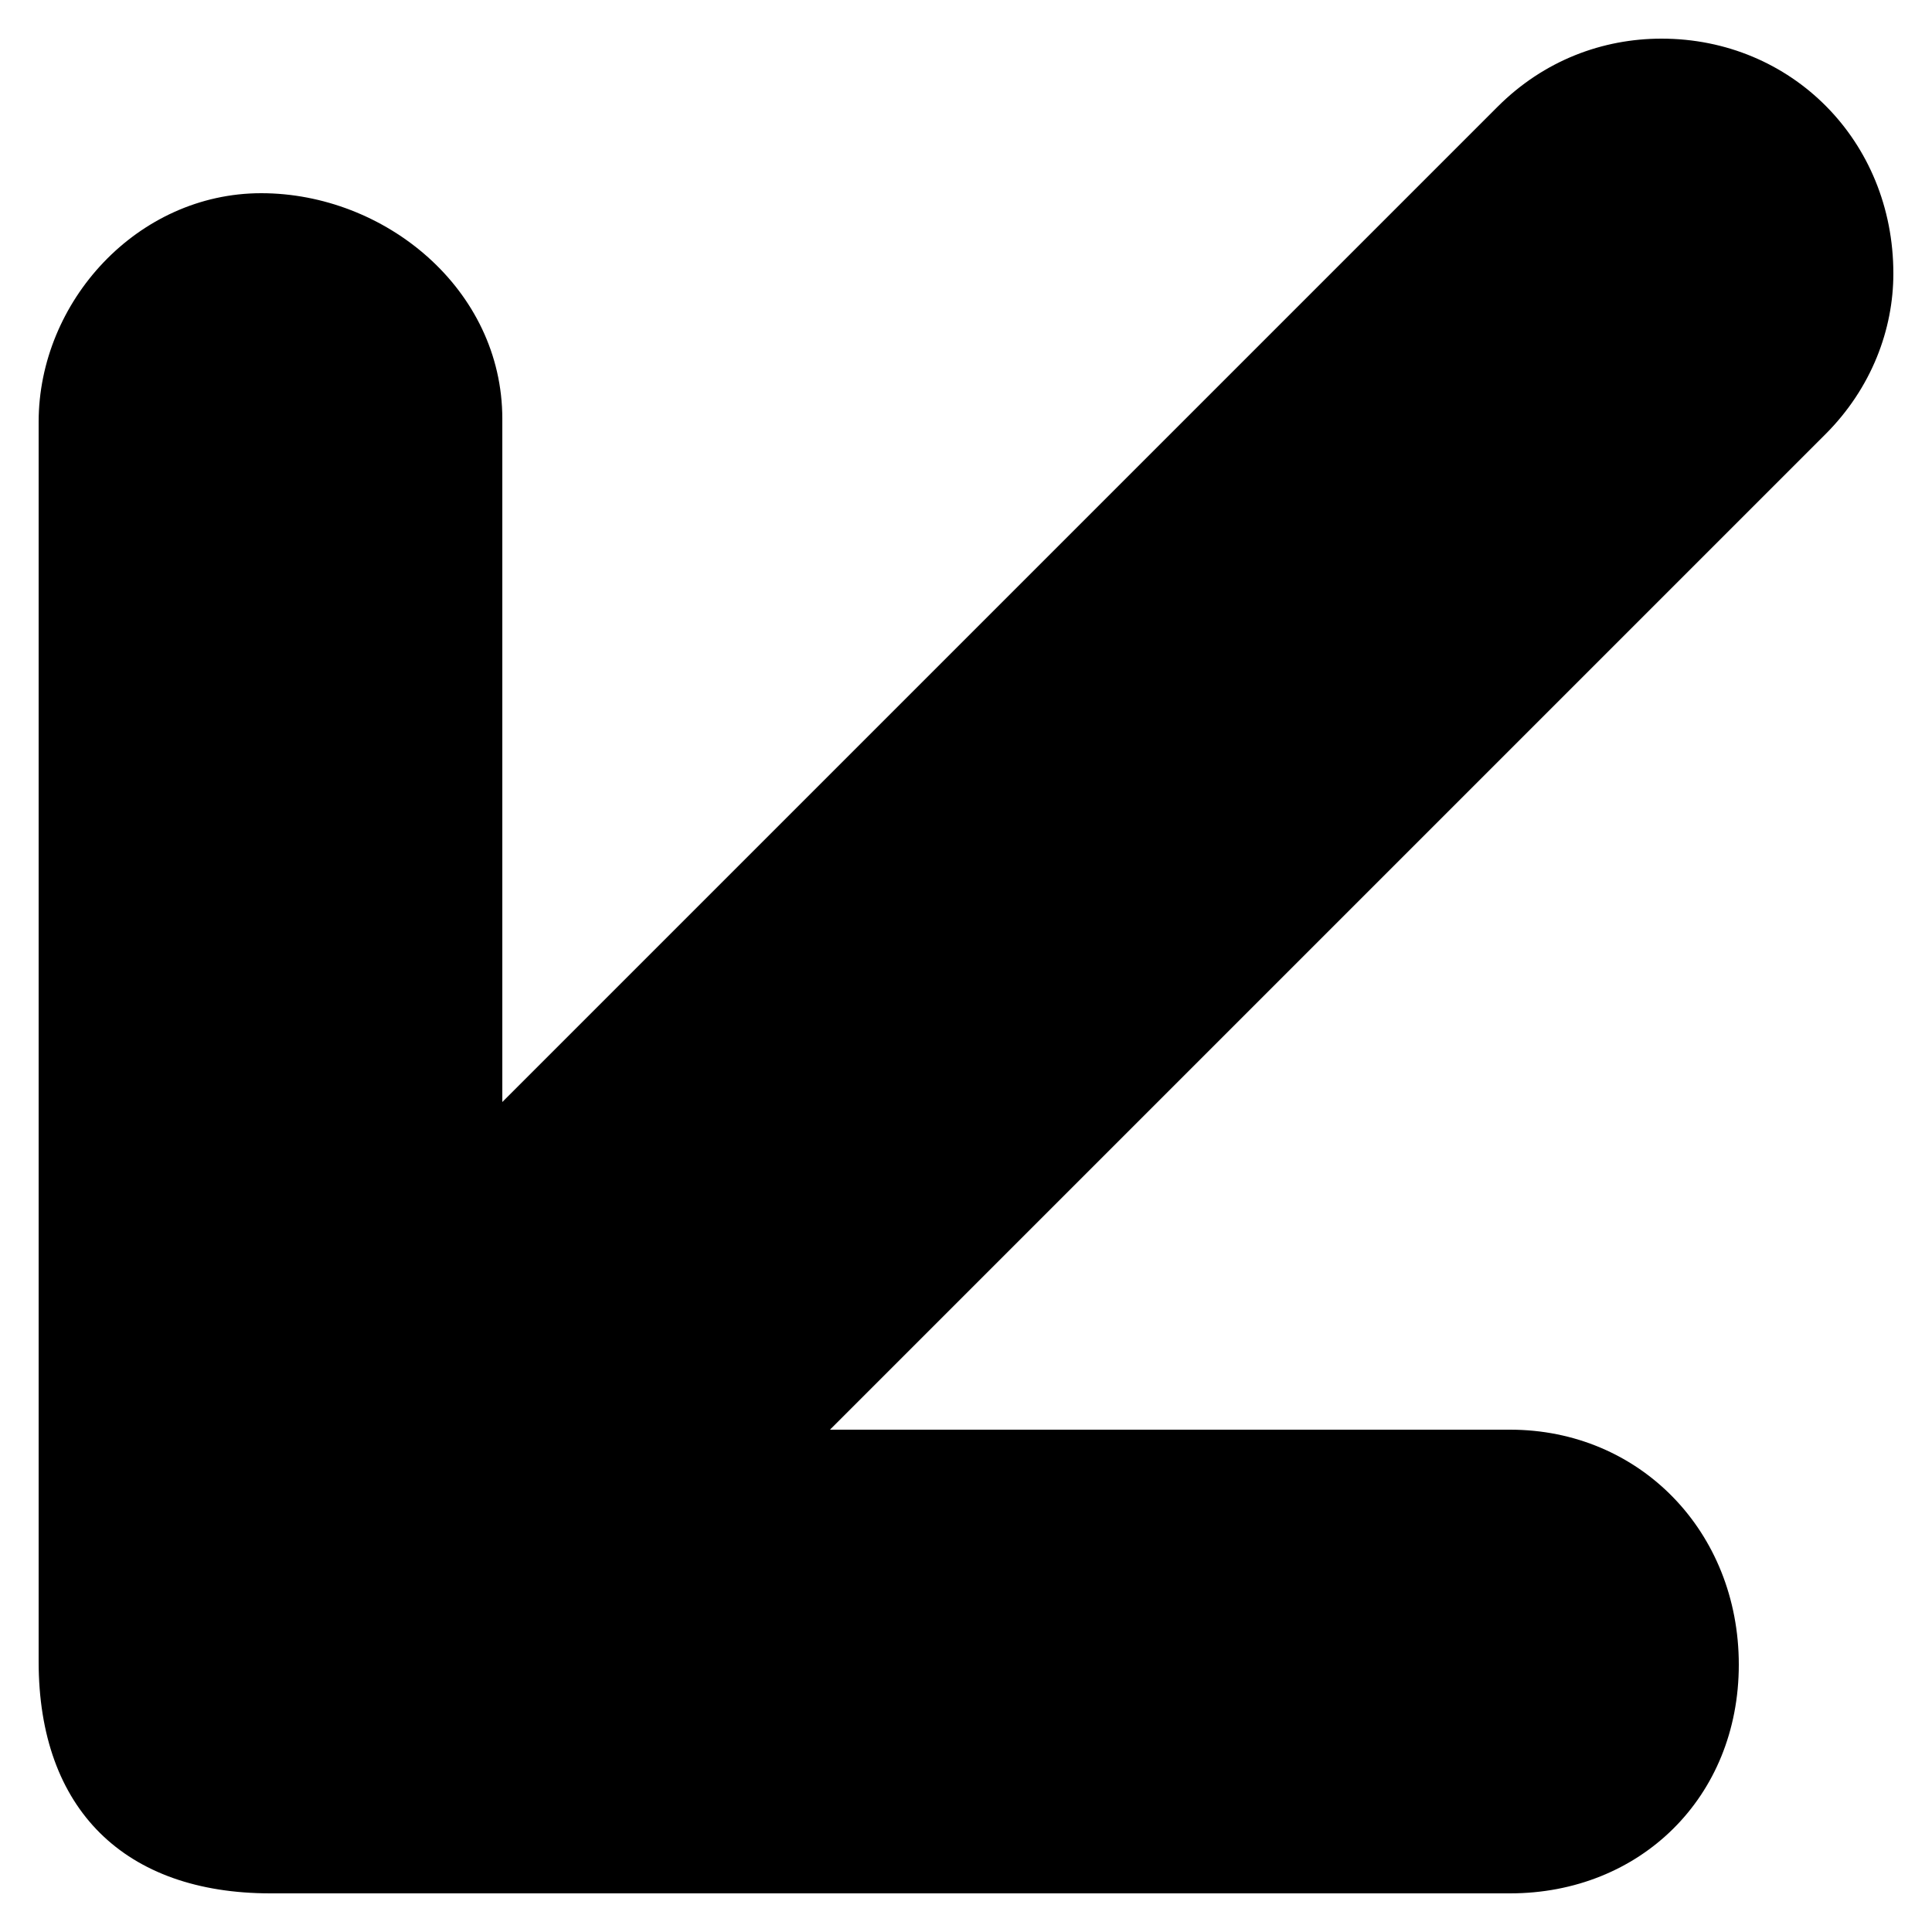 ﻿<?xml version="1.0" encoding="utf-8"?>
<svg version="1.1" xmlns:xlink="http://www.w3.org/1999/xlink" width="10px" height="10px" xmlns="http://www.w3.org/2000/svg">
  <defs>
    <pattern id="BGPattern" patternUnits="userSpaceOnUse" alignment="0 0" imageRepeat="None" />
    <mask fill="white" id="Clip50">
      <path d="M 7.752 0.552  C 7.992 0.312  8.296 0.2  8.6 0.2  C 9.272 0.2  9.8 0.728  9.8 1.416  C 9.8 1.704  9.688 2.008  9.448 2.248  L 4.296 7.4  L 7.816 7.4  C 8.488 7.4  9 7.928  9 8.616  C 9 9.304  8.488 9.8  7.816 9.8  L 1.4 9.8  C 0.648 9.8  0.2 9.368  0.2 8.6  L 0.2 2.184  C 0.2 1.56  0.712 1  1.352 1  C 1.992 1  2.6 1.496  2.6 2.168  L 2.6 5.704  L 7.752 0.552  Z " fill-rule="evenodd" />
    </mask>
  </defs>
  <g>
    <path d="M 7.752 0.552  C 7.992 0.312  8.296 0.2  8.6 0.2  C 9.272 0.2  9.8 0.728  9.8 1.416  C 9.8 1.704  9.688 2.008  9.448 2.248  L 4.296 7.4  L 7.816 7.4  C 8.488 7.4  9 7.928  9 8.616  C 9 9.304  8.488 9.8  7.816 9.8  L 1.4 9.8  C 0.648 9.8  0.2 9.368  0.2 8.6  L 0.2 2.184  C 0.2 1.56  0.712 1  1.352 1  C 1.992 1  2.6 1.496  2.6 2.168  L 2.6 5.704  L 7.752 0.552  Z " fill-rule="nonzero" fill="rgba(0, 0, 0, 1)" stroke="none" class="fill" />
    <path d="M 7.752 0.552  C 7.992 0.312  8.296 0.2  8.6 0.2  C 9.272 0.2  9.8 0.728  9.8 1.416  C 9.8 1.704  9.688 2.008  9.448 2.248  L 4.296 7.4  L 7.816 7.4  C 8.488 7.4  9 7.928  9 8.616  C 9 9.304  8.488 9.8  7.816 9.8  L 1.4 9.8  C 0.648 9.8  0.2 9.368  0.2 8.6  L 0.2 2.184  C 0.2 1.56  0.712 1  1.352 1  C 1.992 1  2.6 1.496  2.6 2.168  L 2.6 5.704  L 7.752 0.552  Z " stroke-width="0" stroke-dasharray="0" stroke="rgba(255, 255, 255, 0)" fill="none" class="stroke" mask="url(#Clip50)" />
  </g>
</svg>